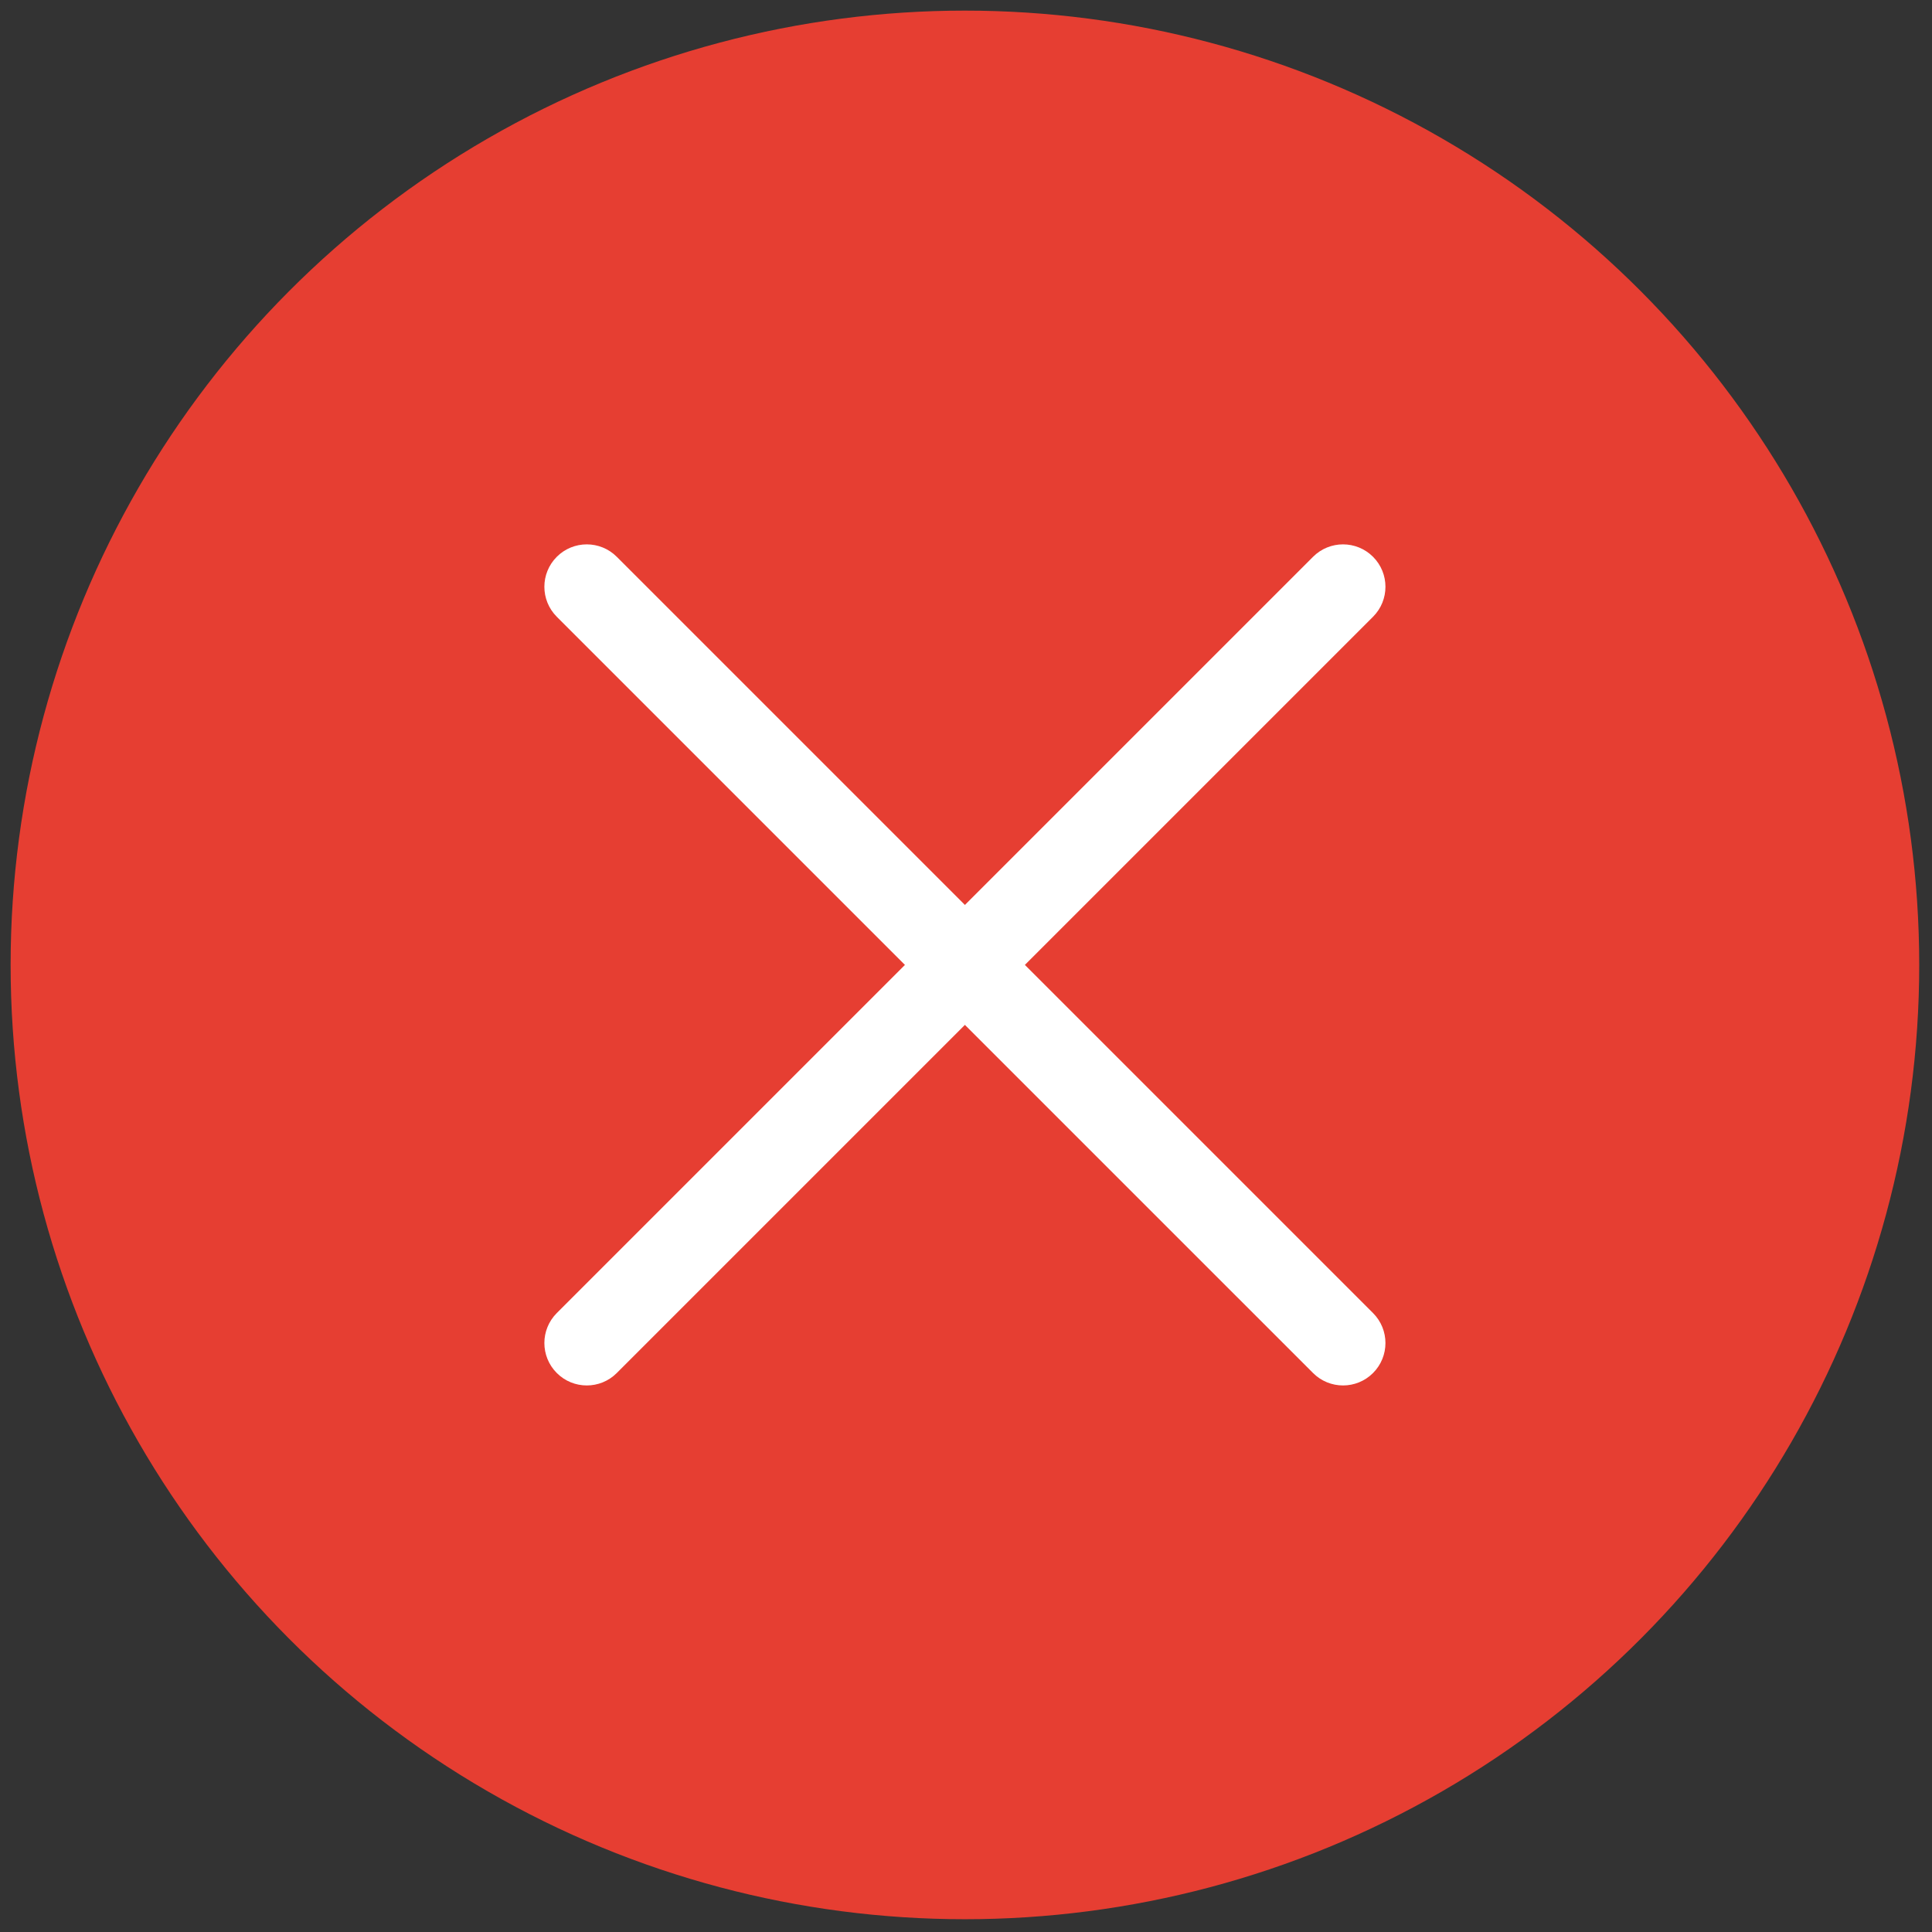 <svg xmlns="http://www.w3.org/2000/svg" version="1.1" width="28"
     height="28" viewBox="0 0 256 256" xml:space="preserve">

<rect x="0" y="0" width="256" height="256" fill="#333333" stroke="none"/>

<defs>
</defs>
  <g style="stroke: none; stroke-width: 0; stroke-dasharray: none; stroke-linecap: butt; stroke-linejoin: miter; stroke-miterlimit: 10; fill: none; fill-rule: nonzero; opacity: 1;"
     transform="translate(1.407 1.407) scale(2.81 2.81)">
	<circle cx="45" cy="45" r="45"
          style="stroke: none; stroke-width: 1; stroke-dasharray: none; stroke-linecap: butt; stroke-linejoin: miter; stroke-miterlimit: 10; fill: rgb(230,62,50); fill-rule: nonzero; opacity: 1;"
          transform="  matrix(1 0 0 1 0 0) "/>
    <path
        d="M 27.169 64.83 c -0.512 0 -1.024 -0.195 -1.414 -0.586 c -0.781 -0.781 -0.781 -2.047 0 -2.828 l 35.661 -35.661 c 0.781 -0.781 2.047 -0.781 2.828 0 c 0.781 0.781 0.781 2.047 0 2.828 L 28.583 64.244 C 28.193 64.635 27.681 64.83 27.169 64.83 z"
        style="stroke: none; stroke-width: 1; stroke-dasharray: none; stroke-linecap: butt; stroke-linejoin: miter; stroke-miterlimit: 10; fill: rgb(255,255,255); fill-rule: nonzero; opacity: 1;"
        transform=" matrix(1 0 0 1 0 0) " stroke-linecap="round"/>
    <path
        d="M 62.83 64.83 c -0.512 0 -1.023 -0.195 -1.414 -0.586 L 25.755 28.583 c -0.781 -0.781 -0.781 -2.047 0 -2.828 c 0.78 -0.781 2.048 -0.781 2.828 0 l 35.661 35.661 c 0.781 0.781 0.781 2.047 0 2.828 C 63.854 64.635 63.342 64.83 62.83 64.83 z"
        style="stroke: none; stroke-width: 1; stroke-dasharray: none; stroke-linecap: butt; stroke-linejoin: miter; stroke-miterlimit: 10; fill: rgb(255,255,255); fill-rule: nonzero; opacity: 1;"
        transform=" matrix(1 0 0 1 0 0) " stroke-linecap="round"/>
</g>
</svg>